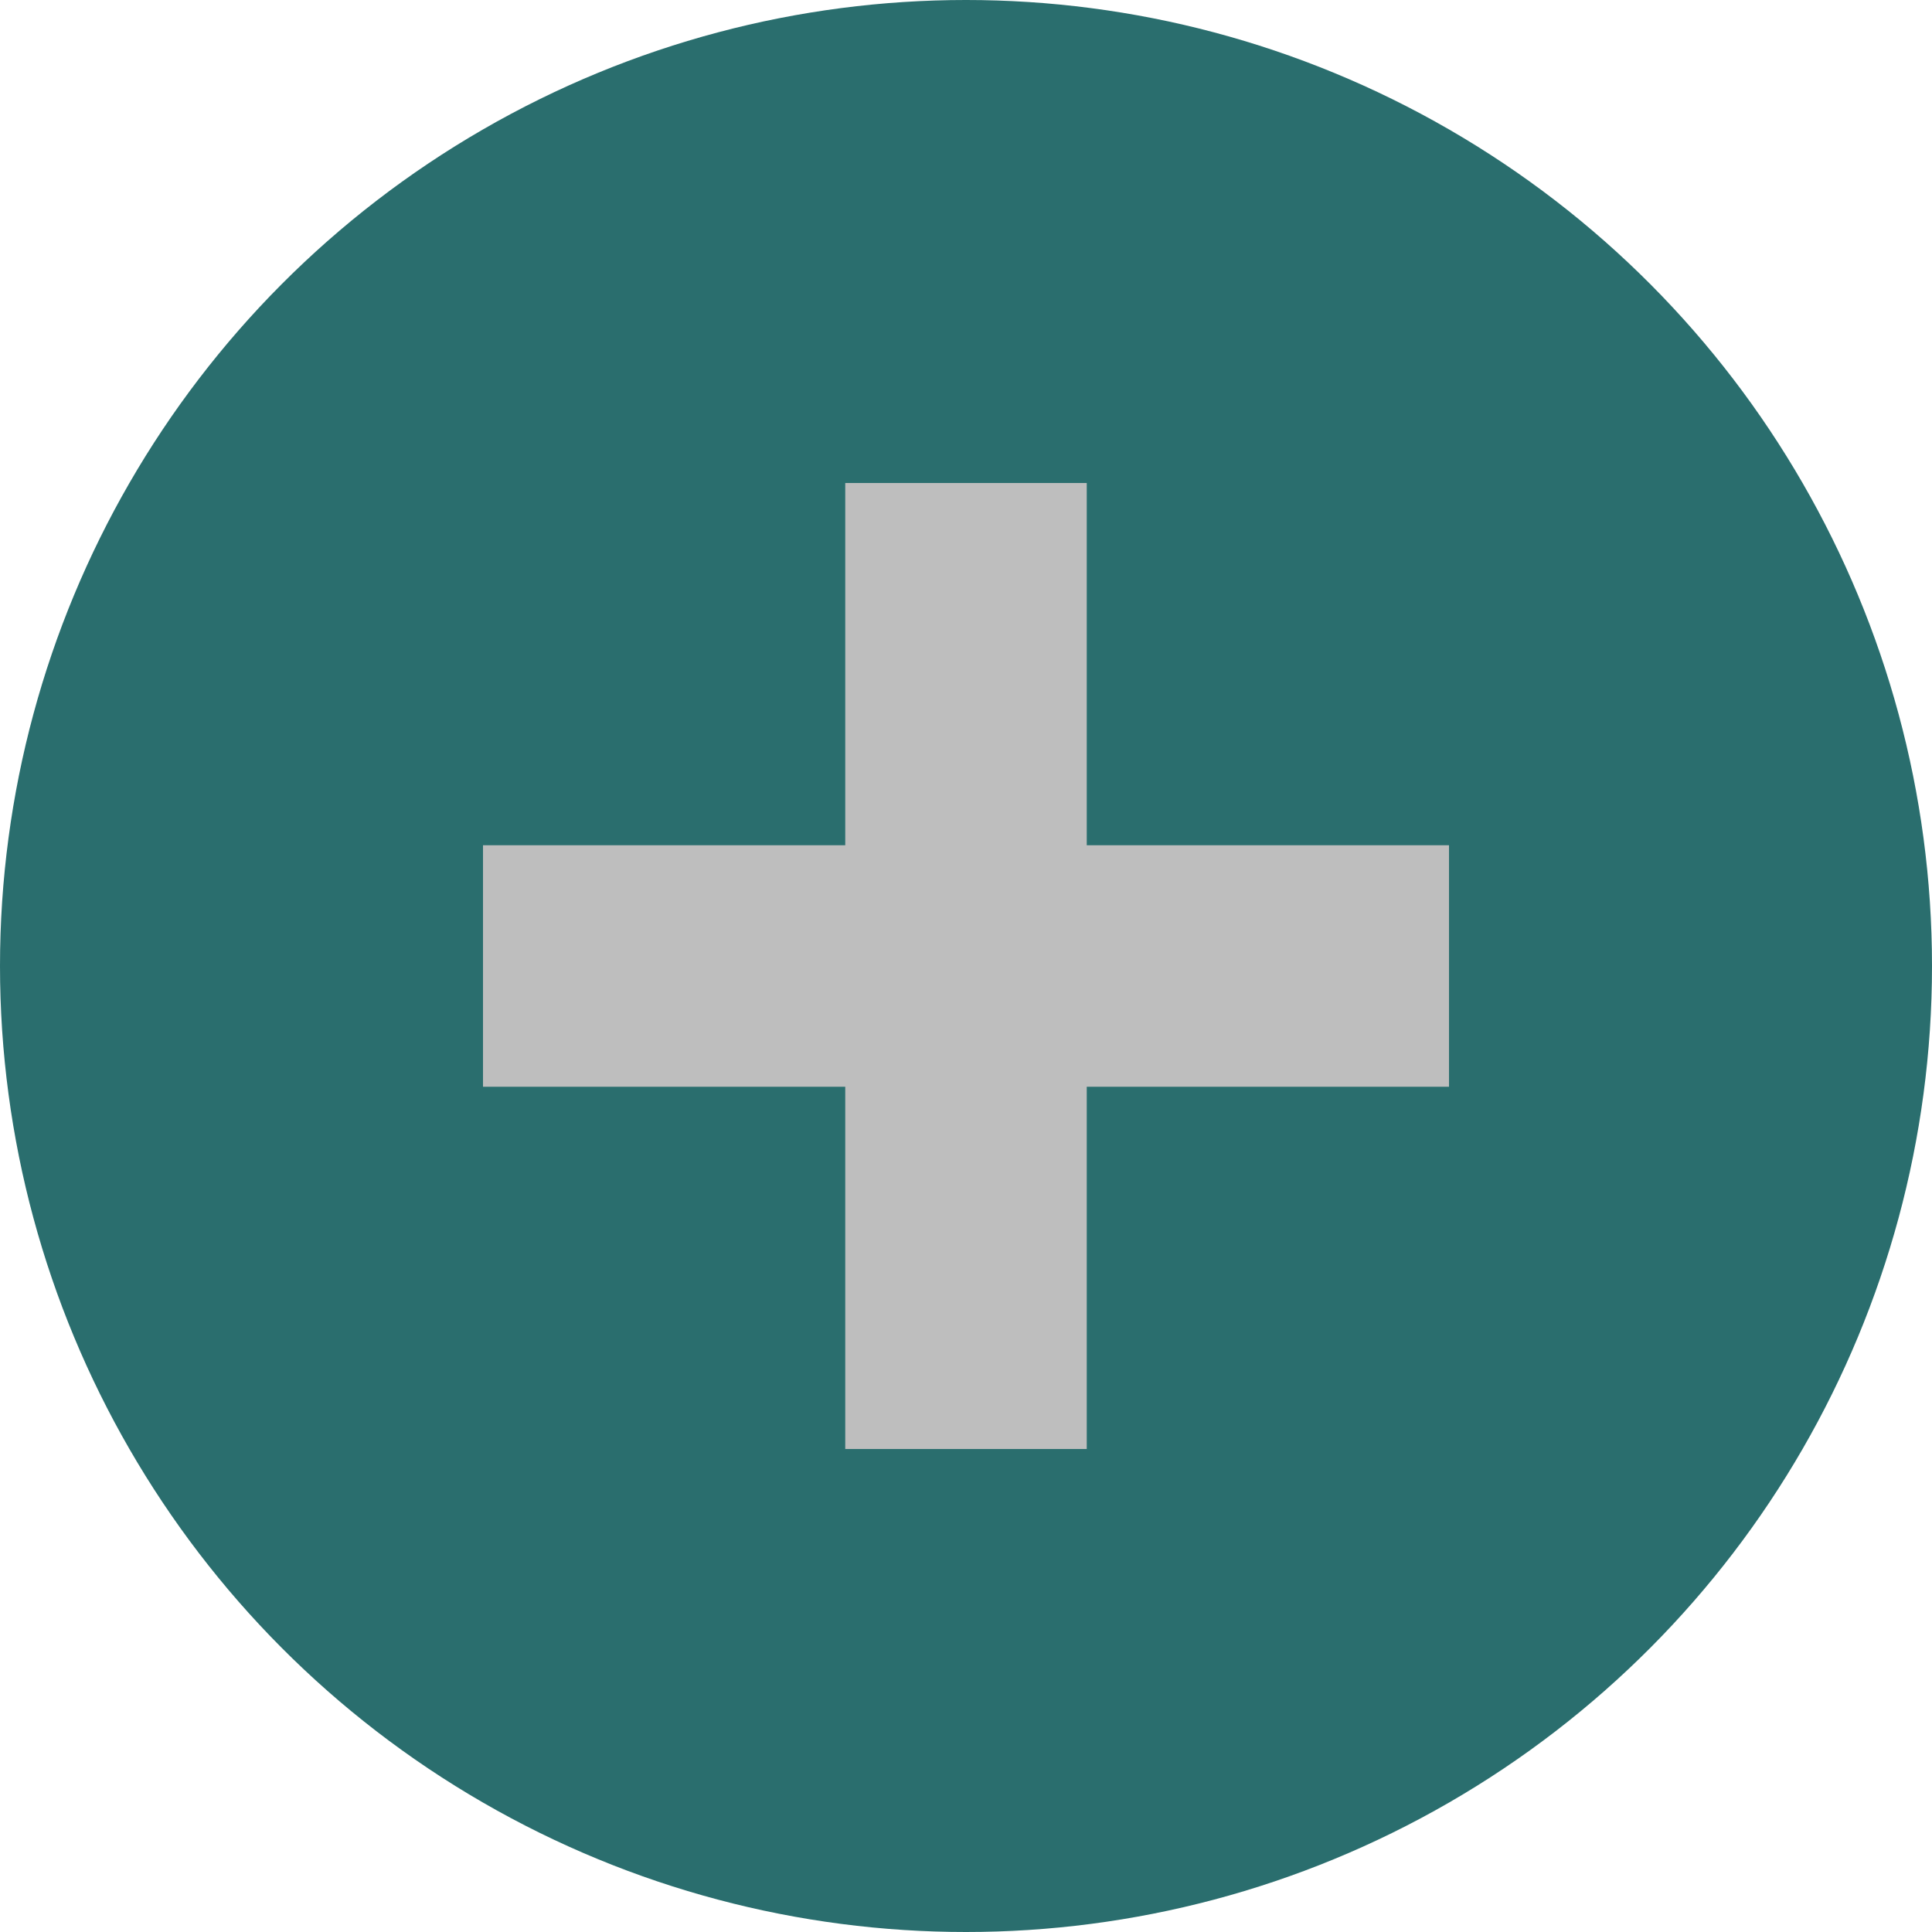 <svg xmlns="http://www.w3.org/2000/svg" width="16" height="16" viewBox="0 0 16 16">
  <circle cx="8" cy="8" r="8" fill="#2a6e6e"/>
  <path d="m7 4v3h-3v2h3v3h2v-3h3v-2h-3v-3h-2z" fill="#bebebe"/>
</svg>
